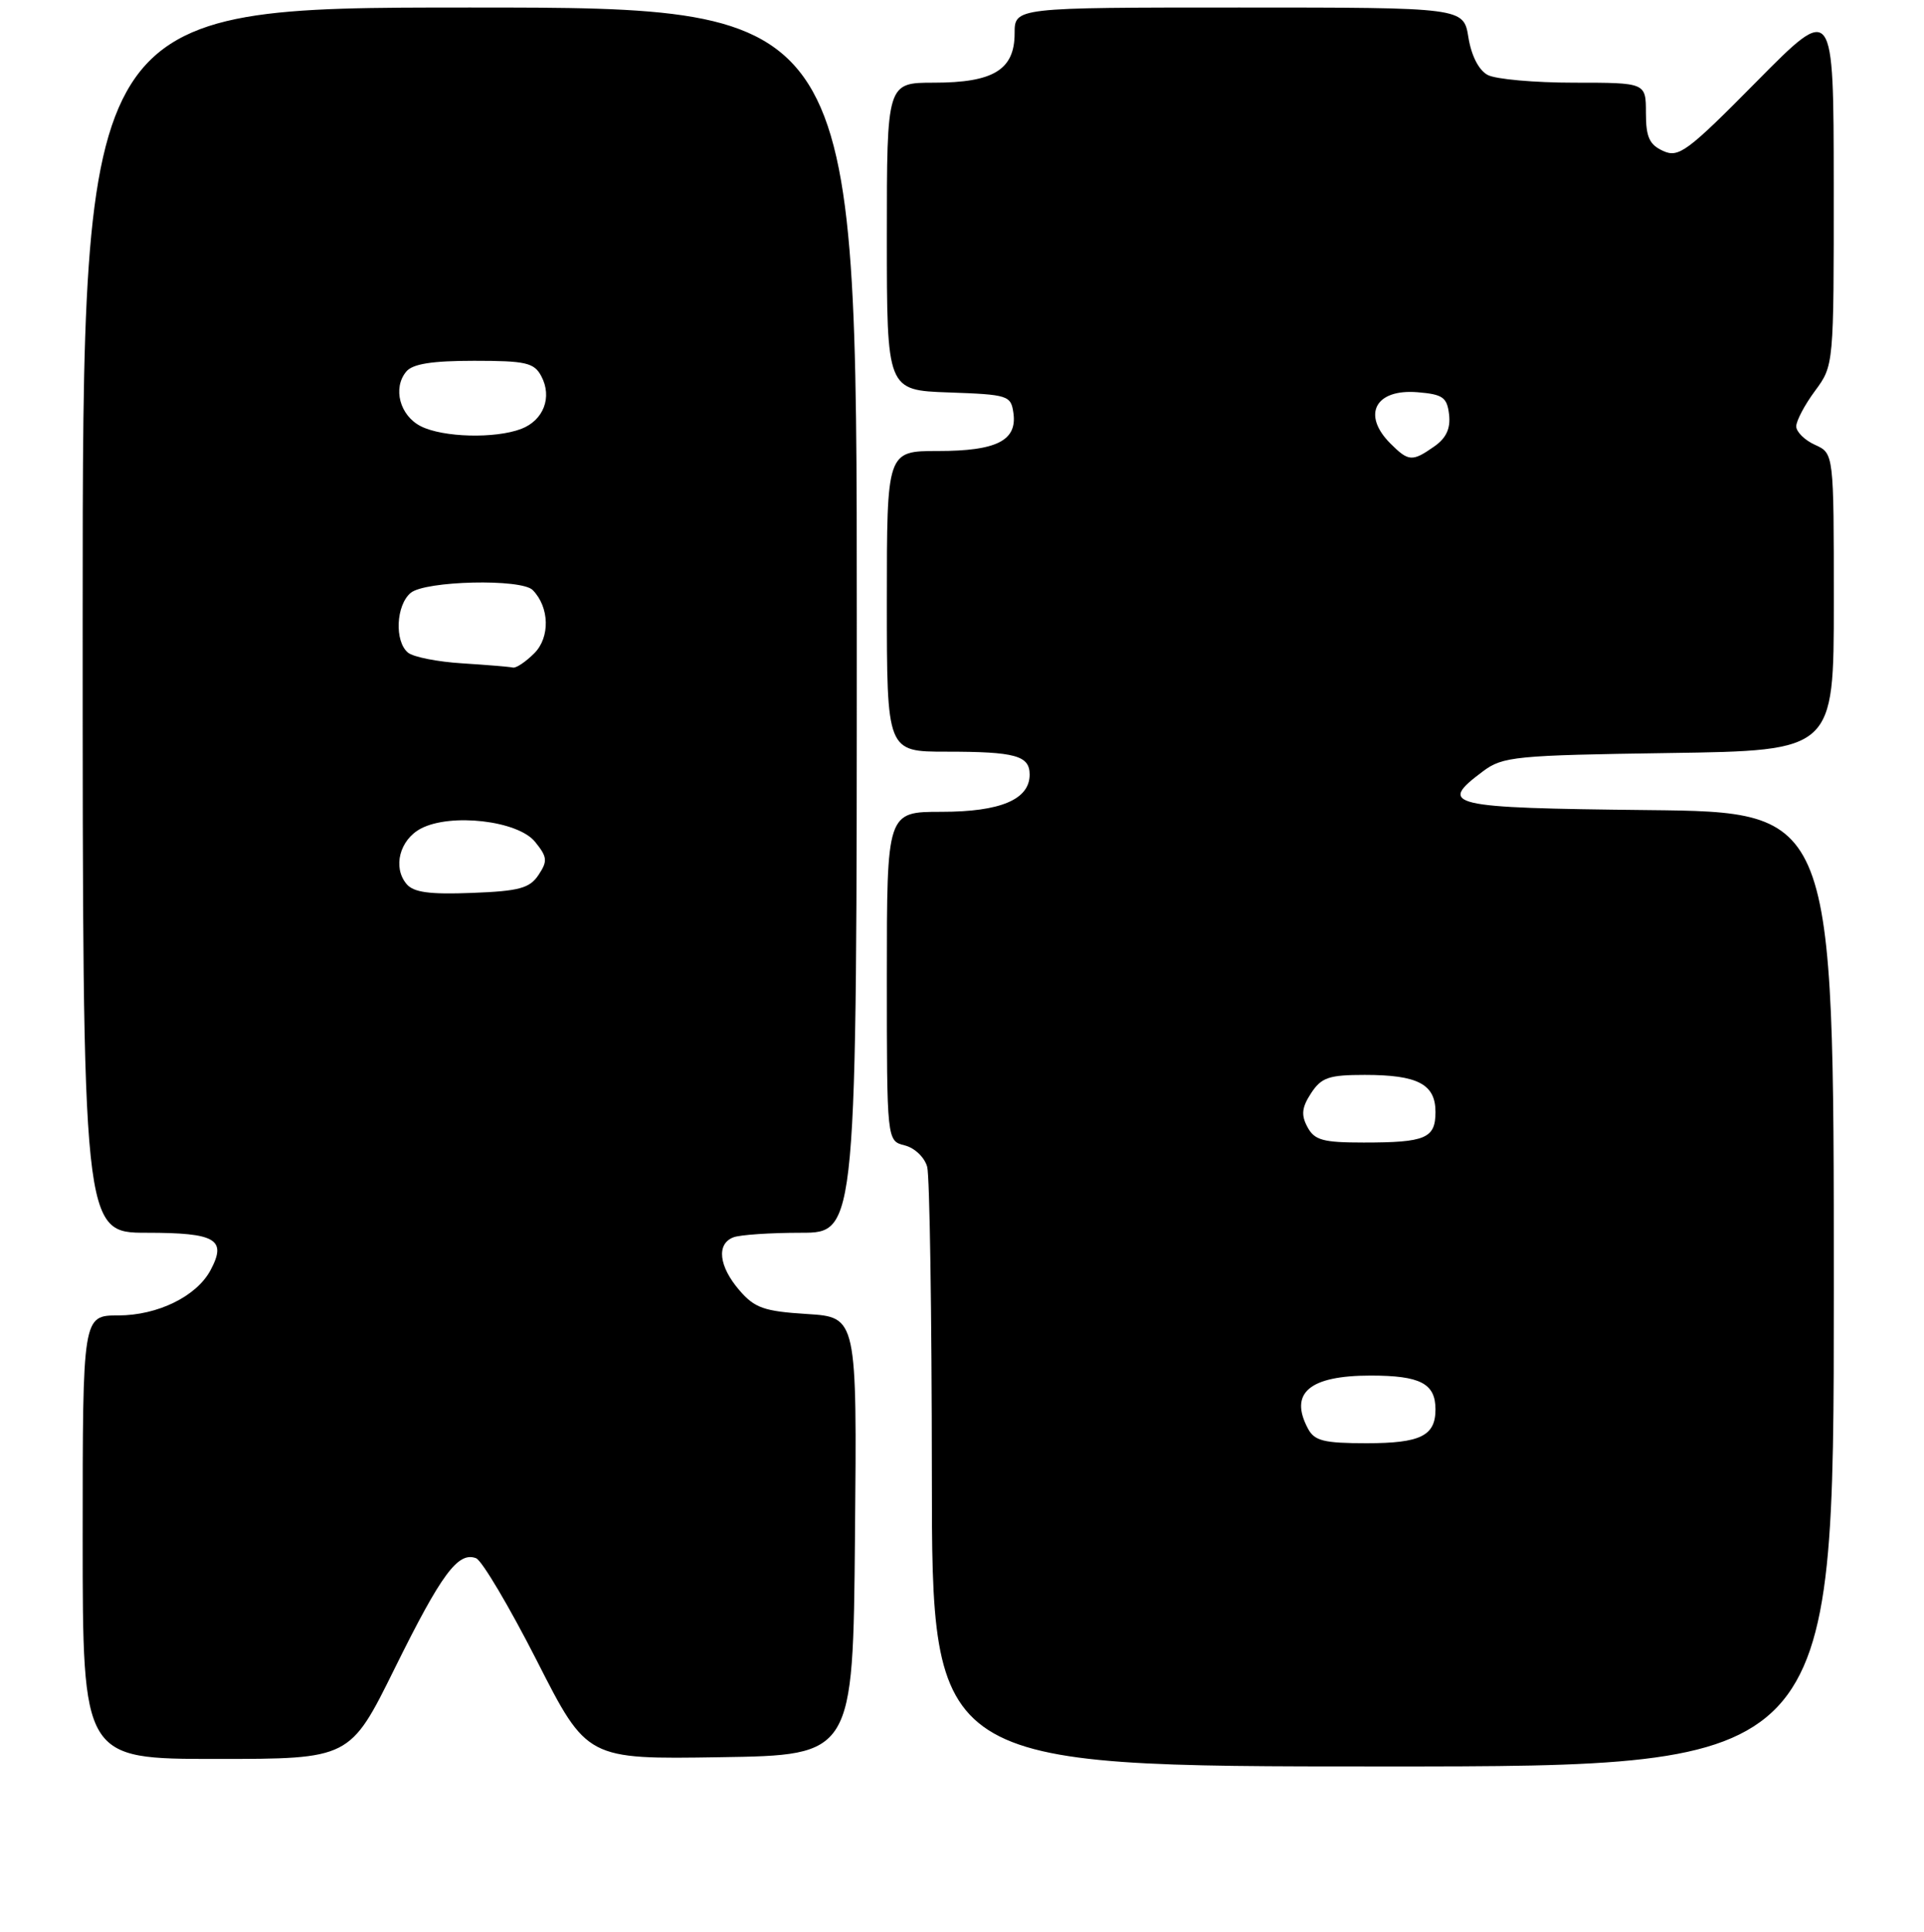 <?xml version="1.0" encoding="UTF-8" standalone="no"?>
<!DOCTYPE svg PUBLIC "-//W3C//DTD SVG 1.1//EN" "http://www.w3.org/Graphics/SVG/1.1/DTD/svg11.dtd" >
<svg xmlns="http://www.w3.org/2000/svg" xmlns:xlink="http://www.w3.org/1999/xlink" version="1.1" viewBox="0 0 256 257">
 <g >
 <path fill="currentColor"
d=" M 244.00 171.52 C 244.00 108.03 244.00 108.03 219.25 107.77 C 192.59 107.48 191.23 107.16 197.32 102.61 C 199.95 100.64 201.60 100.48 222.07 100.18 C 244.00 99.86 244.00 99.86 244.00 80.09 C 244.00 60.32 244.00 60.32 241.50 59.18 C 240.12 58.56 239.00 57.45 239.00 56.72 C 239.00 55.99 240.12 53.86 241.50 52.00 C 244.00 48.61 244.00 48.61 243.99 24.56 C 243.97 0.50 243.97 0.50 233.77 10.81 C 224.50 20.19 223.36 21.03 221.29 20.08 C 219.46 19.25 219.00 18.24 219.00 15.02 C 219.00 11.00 219.00 11.00 209.43 11.00 C 204.17 11.00 199.00 10.54 197.94 9.97 C 196.76 9.34 195.77 7.40 195.38 4.97 C 194.74 1.00 194.74 1.00 164.87 1.00 C 135.00 1.00 135.00 1.00 135.00 4.44 C 135.00 9.28 132.18 11.00 124.28 11.00 C 118.00 11.00 118.00 11.00 118.00 31.46 C 118.00 51.92 118.00 51.92 126.25 52.21 C 134.14 52.49 134.51 52.61 134.84 54.94 C 135.36 58.61 132.61 60.00 124.81 60.00 C 118.00 60.00 118.00 60.00 118.00 80.00 C 118.00 100.00 118.00 100.00 125.92 100.00 C 135.10 100.00 137.00 100.52 137.00 103.05 C 137.00 106.36 133.12 108.00 125.28 108.00 C 118.00 108.00 118.00 108.00 118.00 129.89 C 118.00 151.78 118.00 151.78 120.38 152.38 C 121.71 152.71 123.03 153.98 123.37 155.24 C 123.70 156.48 123.98 174.94 123.99 196.25 C 124.00 235.00 124.00 235.00 184.00 235.00 C 244.00 235.00 244.00 235.00 244.00 171.52 Z  M 52.53 221.93 C 58.74 209.37 60.95 206.38 63.35 207.30 C 64.13 207.61 67.77 213.75 71.44 220.95 C 78.10 234.05 78.10 234.05 95.80 233.77 C 113.50 233.50 113.50 233.50 113.76 204.37 C 114.03 175.23 114.03 175.23 107.38 174.81 C 101.64 174.45 100.41 174.01 98.37 171.64 C 95.64 168.46 95.30 165.48 97.58 164.61 C 98.45 164.27 102.50 164.00 106.58 164.00 C 114.00 164.00 114.00 164.00 114.00 82.50 C 114.00 1.00 114.00 1.00 62.50 1.00 C 11.00 1.00 11.00 1.00 11.00 82.50 C 11.00 164.00 11.00 164.00 19.53 164.00 C 28.74 164.00 30.21 164.87 28.01 168.98 C 26.15 172.46 20.99 174.99 15.75 175.00 C 11.00 175.00 11.00 175.00 11.00 204.50 C 11.00 234.00 11.00 234.00 28.78 234.00 C 46.57 234.00 46.57 234.00 52.53 221.93 Z  M 174.04 190.07 C 171.49 185.31 174.22 183.00 182.37 183.00 C 188.98 183.00 191.00 184.05 191.00 187.50 C 191.00 191.02 189.00 192.00 181.84 192.00 C 176.17 192.00 174.90 191.69 174.04 190.07 Z  M 173.96 149.93 C 173.10 148.33 173.21 147.33 174.45 145.43 C 175.82 143.34 176.82 143.00 181.59 143.00 C 188.64 143.00 191.00 144.23 191.00 147.93 C 191.00 151.44 189.69 152.00 181.45 152.00 C 176.02 152.00 174.90 151.69 173.96 149.93 Z  M 185.00 59.00 C 181.17 55.17 182.99 51.72 188.60 52.18 C 191.98 52.46 192.54 52.85 192.81 55.15 C 193.02 57.01 192.43 58.29 190.83 59.40 C 187.91 61.45 187.41 61.41 185.00 59.00 Z  M 54.08 117.59 C 52.23 115.37 53.18 111.72 56.00 110.23 C 59.97 108.14 68.91 109.17 71.19 111.99 C 72.83 114.01 72.88 114.55 71.66 116.39 C 70.48 118.17 69.10 118.55 62.79 118.79 C 57.13 119.01 55.01 118.72 54.08 117.59 Z  M 61.53 88.25 C 58.25 88.05 54.99 87.41 54.28 86.82 C 52.47 85.31 52.69 80.50 54.65 78.87 C 56.60 77.26 69.38 76.96 70.88 78.50 C 73.12 80.78 73.21 84.79 71.09 86.91 C 69.94 88.06 68.66 88.91 68.25 88.81 C 67.84 88.71 64.82 88.46 61.53 88.25 Z  M 56.00 56.71 C 53.20 55.30 52.22 51.64 54.05 49.44 C 54.90 48.41 57.47 48.00 63.09 48.00 C 69.95 48.00 71.07 48.25 72.02 50.04 C 73.51 52.83 72.33 55.92 69.35 57.06 C 65.86 58.38 58.96 58.20 56.00 56.71 Z "/>
</g>
</svg>